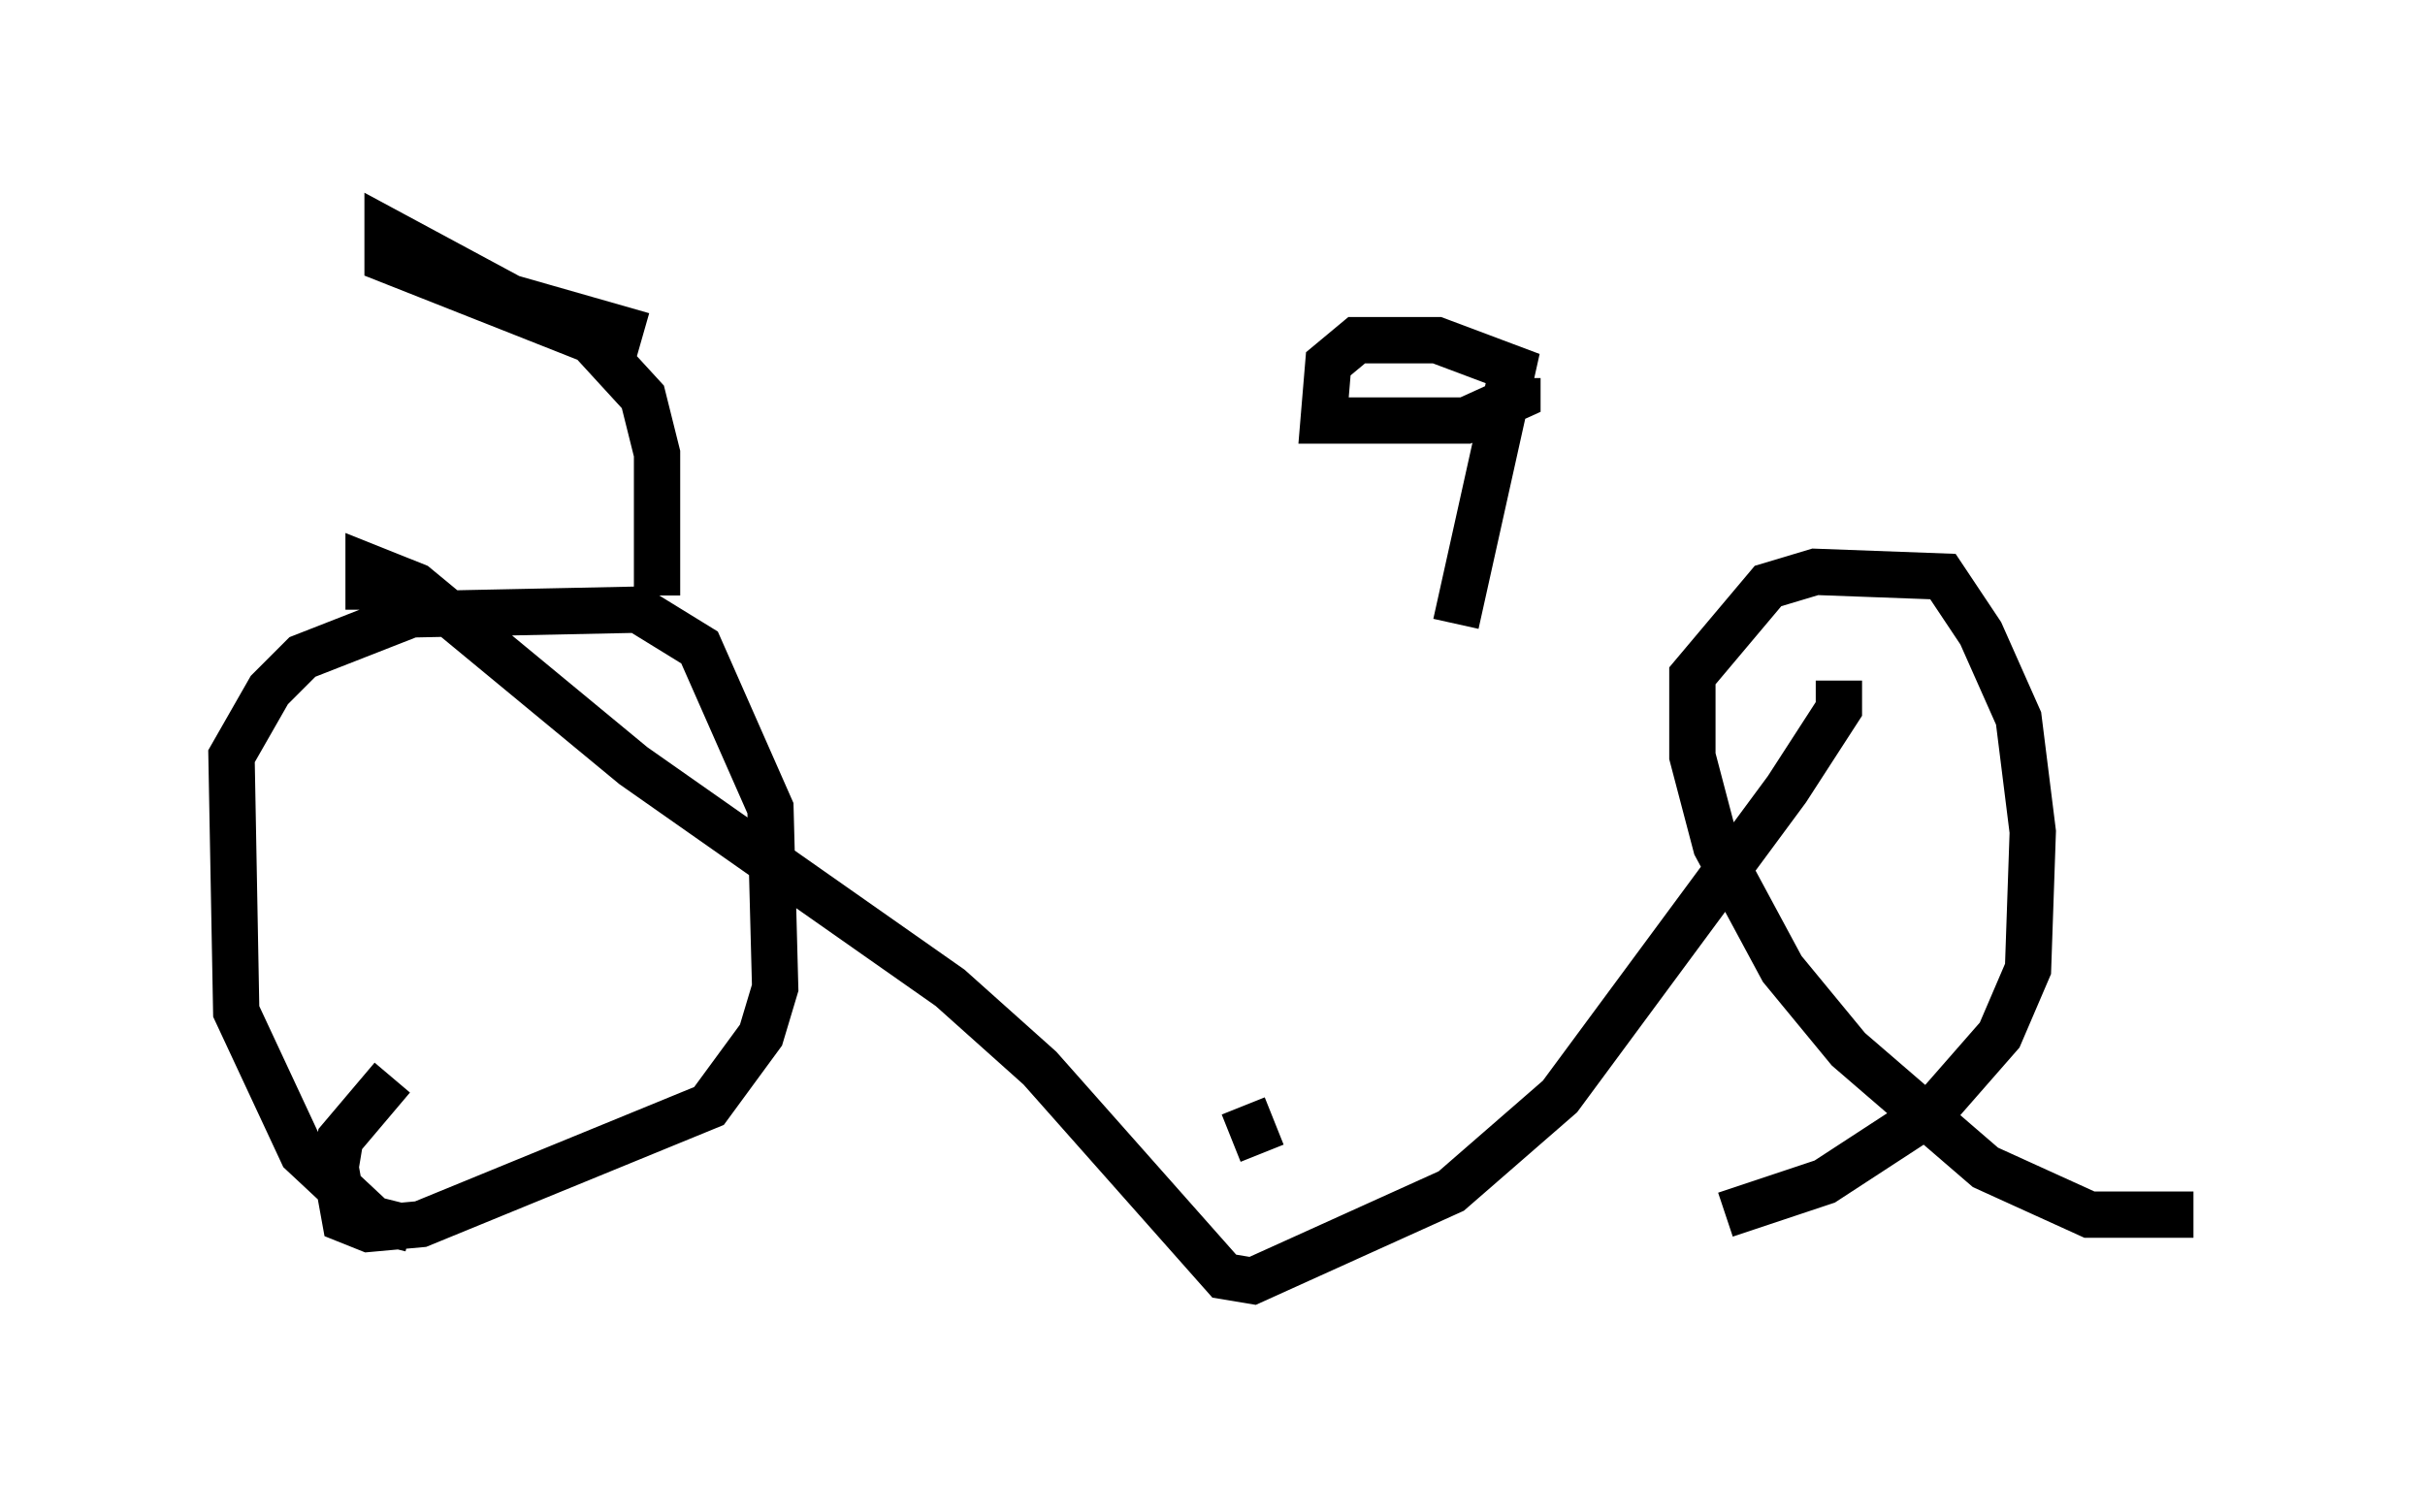 <?xml version="1.0" encoding="utf-8" ?>
<svg baseProfile="full" height="32.663" version="1.1" width="52.365" xmlns="http://www.w3.org/2000/svg" xmlns:ev="http://www.w3.org/2001/xml-events" xmlns:xlink="http://www.w3.org/1999/xlink"><defs /><rect fill="white" height="32.663" width="52.365" x="0" y="0" /><path d="M9.492, 14.698 m30.217, 0.0 l0.0, 0.613 -1.123, 1.735 l-4.9, 6.635 -2.348, 2.042 l-4.288, 1.94 -0.613, -0.102 l-3.981, -4.492 -1.94, -1.735 l-6.84, -4.798 -4.696, -3.879 l-1.021, -0.408 0.0, 0.919 m0.919, 13.373 l-0.817, -0.204 -1.531, -1.429 l-1.429, -3.063 -0.102, -5.513 l0.817, -1.429 0.715, -0.715 l2.348, -0.919 4.9, -0.102 l1.327, 0.817 1.531, 3.471 l0.102, 3.879 -0.306, 1.021 l-1.123, 1.531 -6.227, 2.552 l-1.123, 0.102 -0.51, -0.204 l-0.204, -1.123 0.102, -0.613 l1.123, -1.327 m38.894, 2.96 l-2.246, 0.0 -2.246, -1.021 l-2.96, -2.552 -1.429, -1.735 l-1.429, -2.654 -0.51, -1.94 l0.0, -1.735 1.633, -1.94 l1.021, -0.306 2.756, 0.102 l0.817, 1.225 0.817, 1.838 l0.306, 2.45 -0.102, 2.96 l-0.613, 1.429 -1.429, 1.633 l-2.348, 1.531 -2.144, 0.715 m-10.413, -2.348 l0.408, 1.021 m4.185, -11.433 l1.225, -5.513 -1.633, -0.613 l-1.735, 0.0 -0.613, 0.51 l-0.102, 1.225 3.063, 0.0 l1.123, -0.51 0.0, -0.408 m-18.579, 4.696 l0.0, -3.063 -0.306, -1.225 l-1.123, -1.225 -4.39, -1.735 l0.0, -0.613 2.654, 1.429 l2.858, 0.817 " fill="none" stroke="black" stroke-width="1" /></svg>